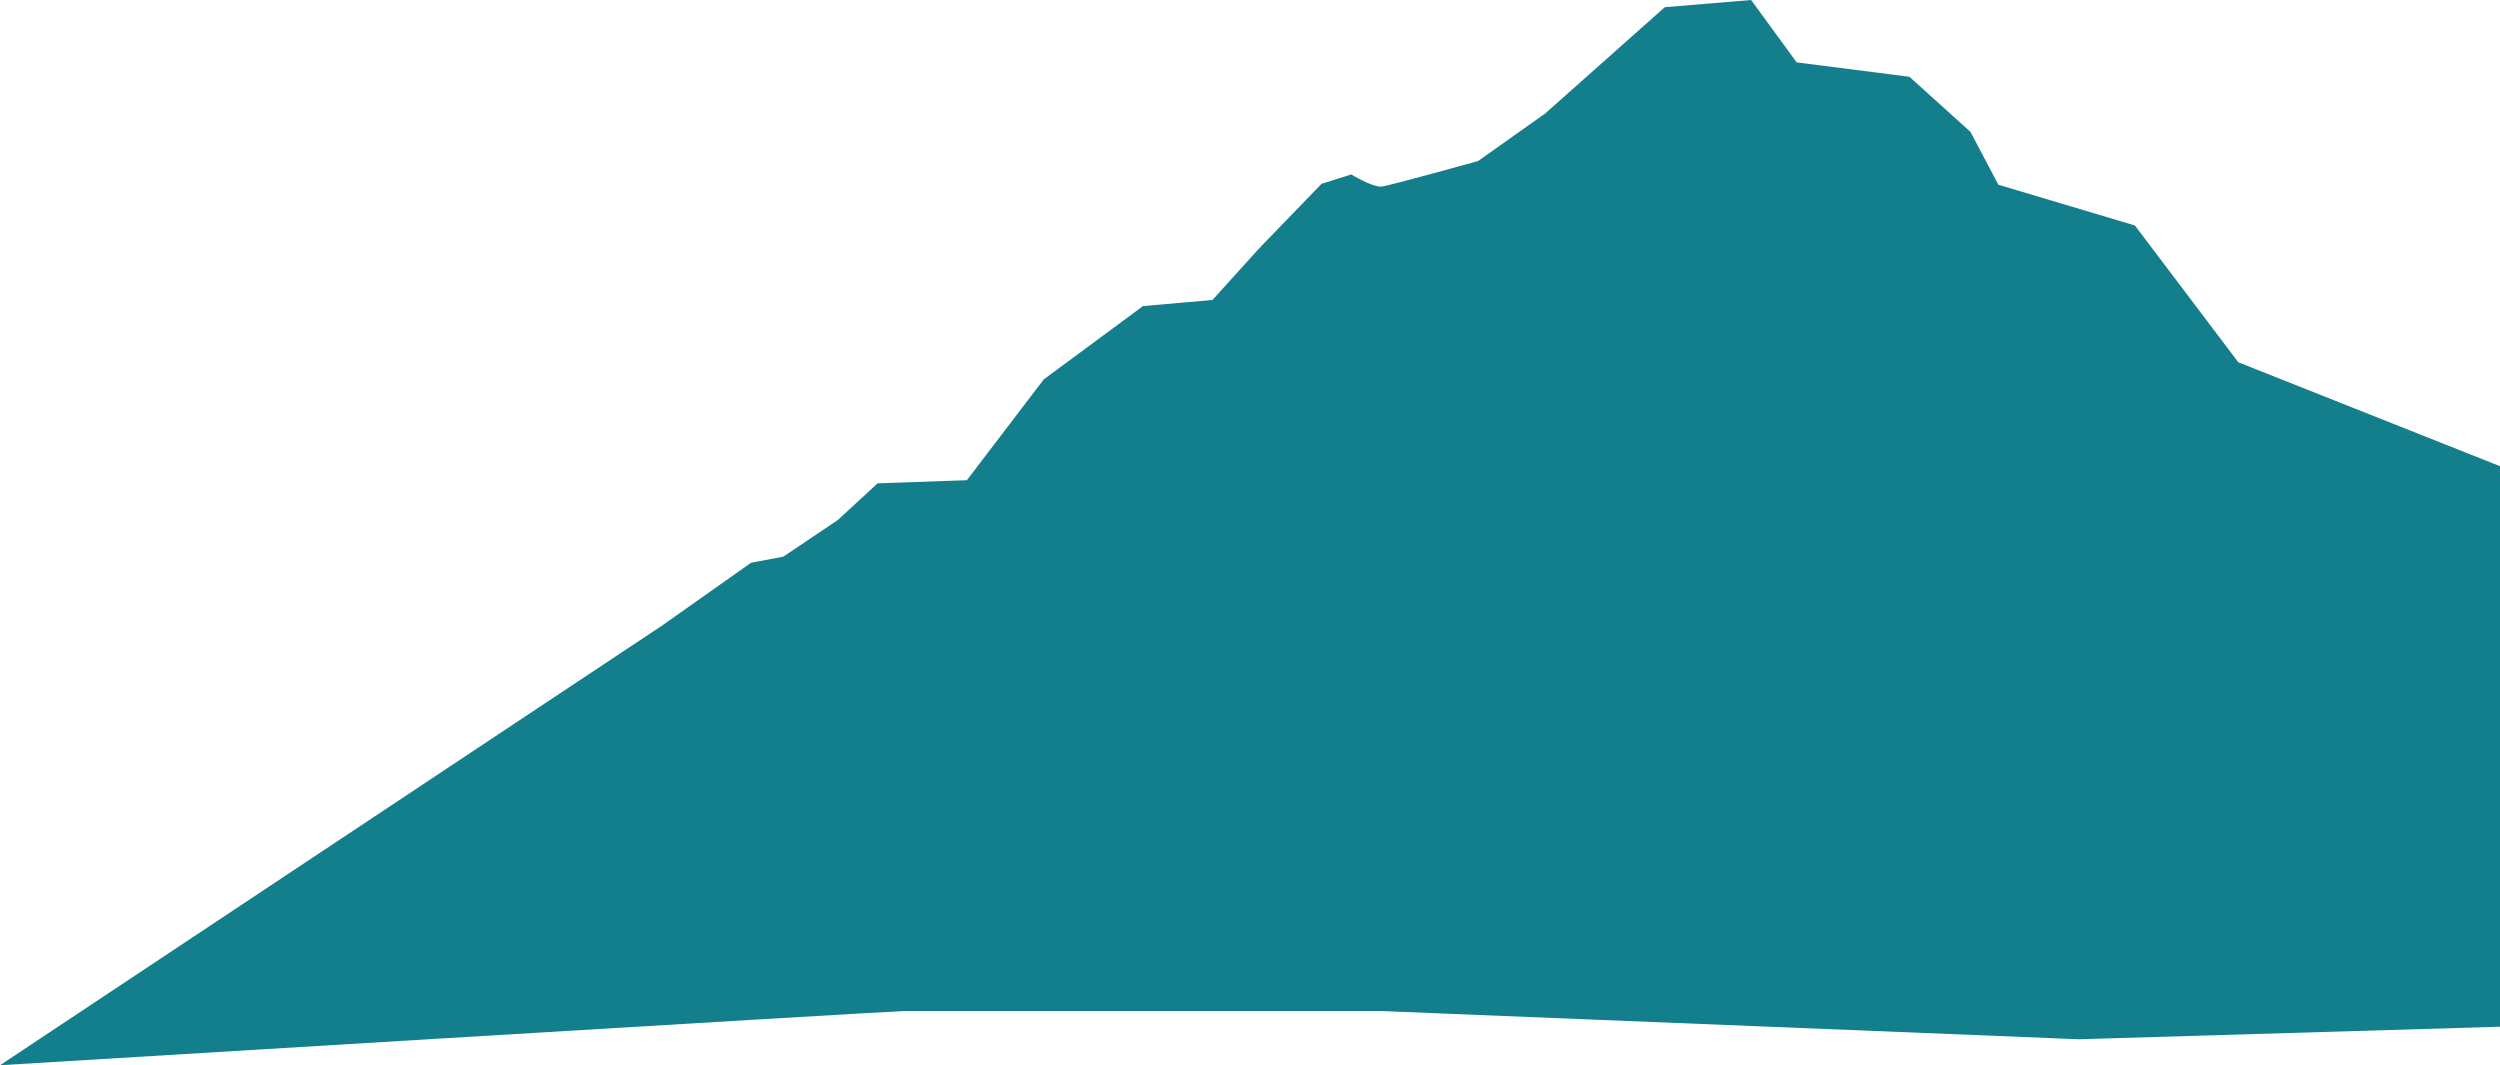 <svg xmlns="http://www.w3.org/2000/svg" viewBox="0 0 532.16 226.75"><defs><style>.cls-1{fill:#137f8c;}</style></defs><title>ld7_right</title><g id="圖層_2" data-name="圖層 2"><g id="圖層_5" data-name="圖層 5"><path class="cls-1" d="M140.87,133.2l19-13.41,6.87-1.3,11.62-7.81,8.45-7.8,19-.66,16.37-21.46,21.13-15.61,14.79-1.3,10-11.06,13.21-13.66,6.33-2s4.23,2.6,6.34,2.6c1.06,0,20.63-5.44,20.63-5.44L328.9,24.17,354.37,1.53,372.75,0l9.7,13.28,24,3.06,13,11.74,5.93,11.24L454.45,48l22,29.11,55.75,22.14v119.3l-89.65,2.67-148.41-6H192.45C188.76,215.26,0,226.75,0,226.75Z"/></g></g></svg>